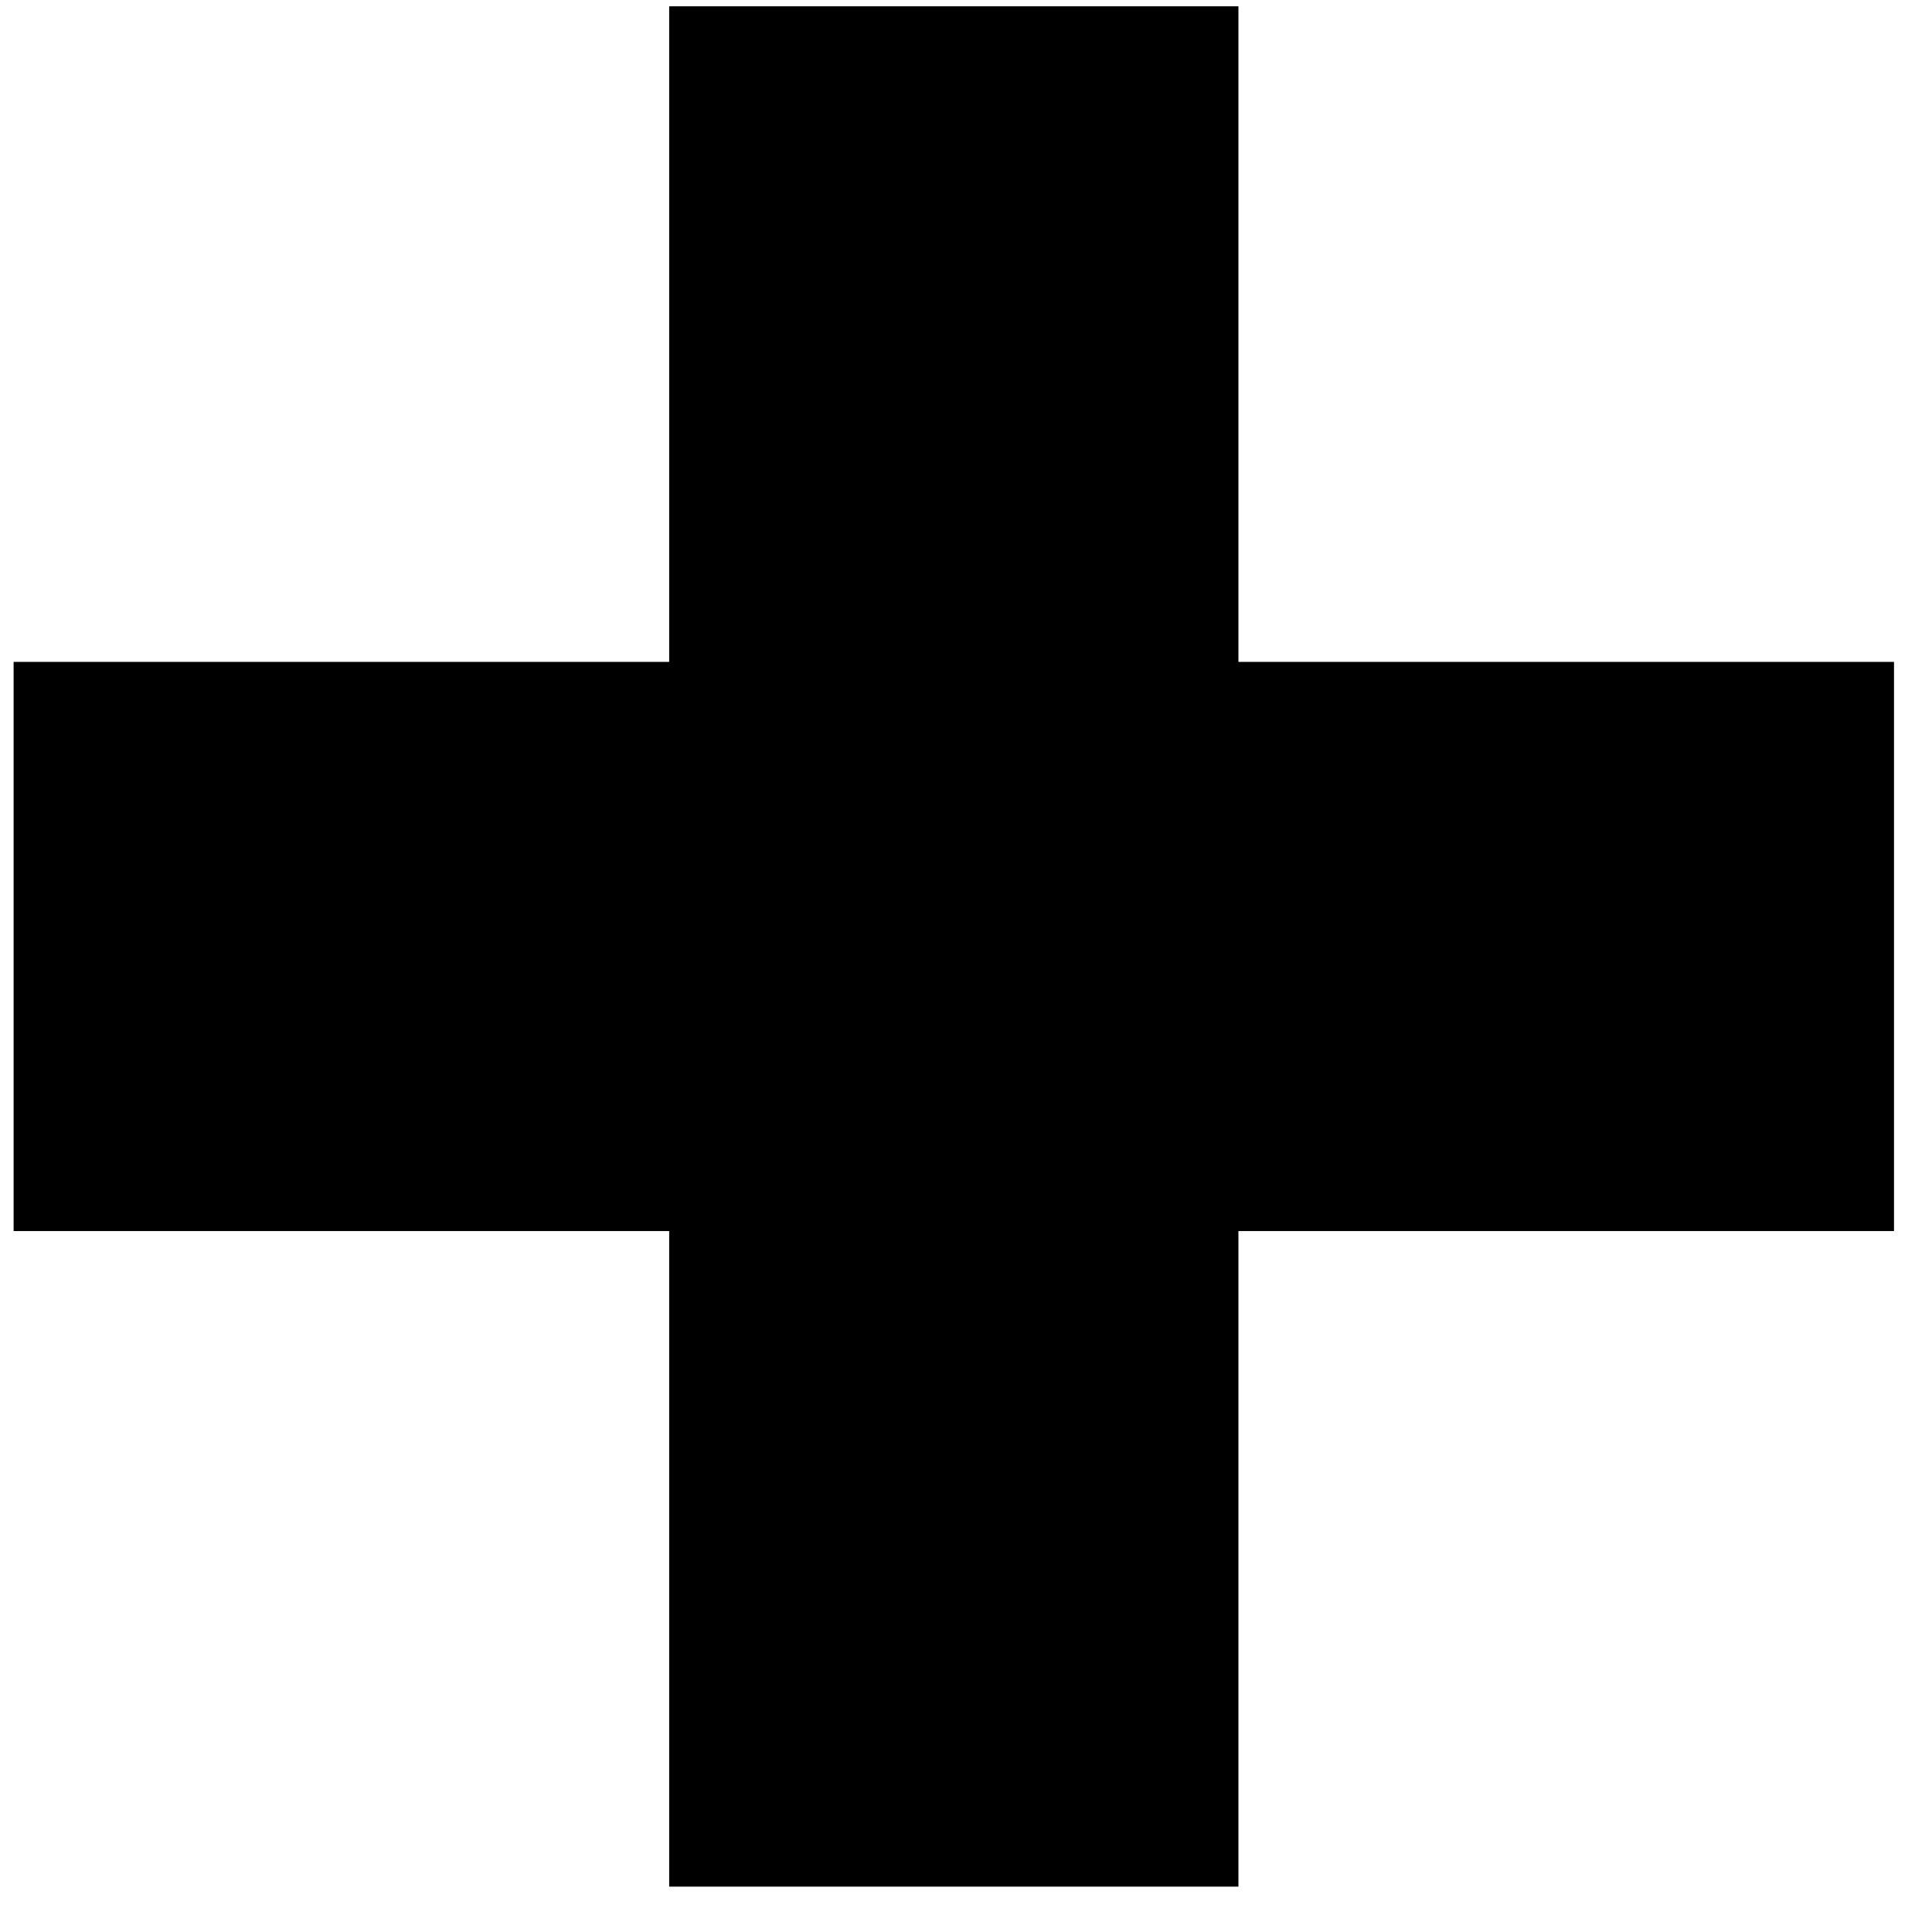 <svg width="27" height="27" viewBox="0 0 27 27" fill="none" xmlns="http://www.w3.org/2000/svg">
<path d="M9.352 26.366V0.088H17.307V26.366H9.352ZM0.19 17.204V9.25H26.469V17.204H0.19Z" fill="black"/>
</svg>

